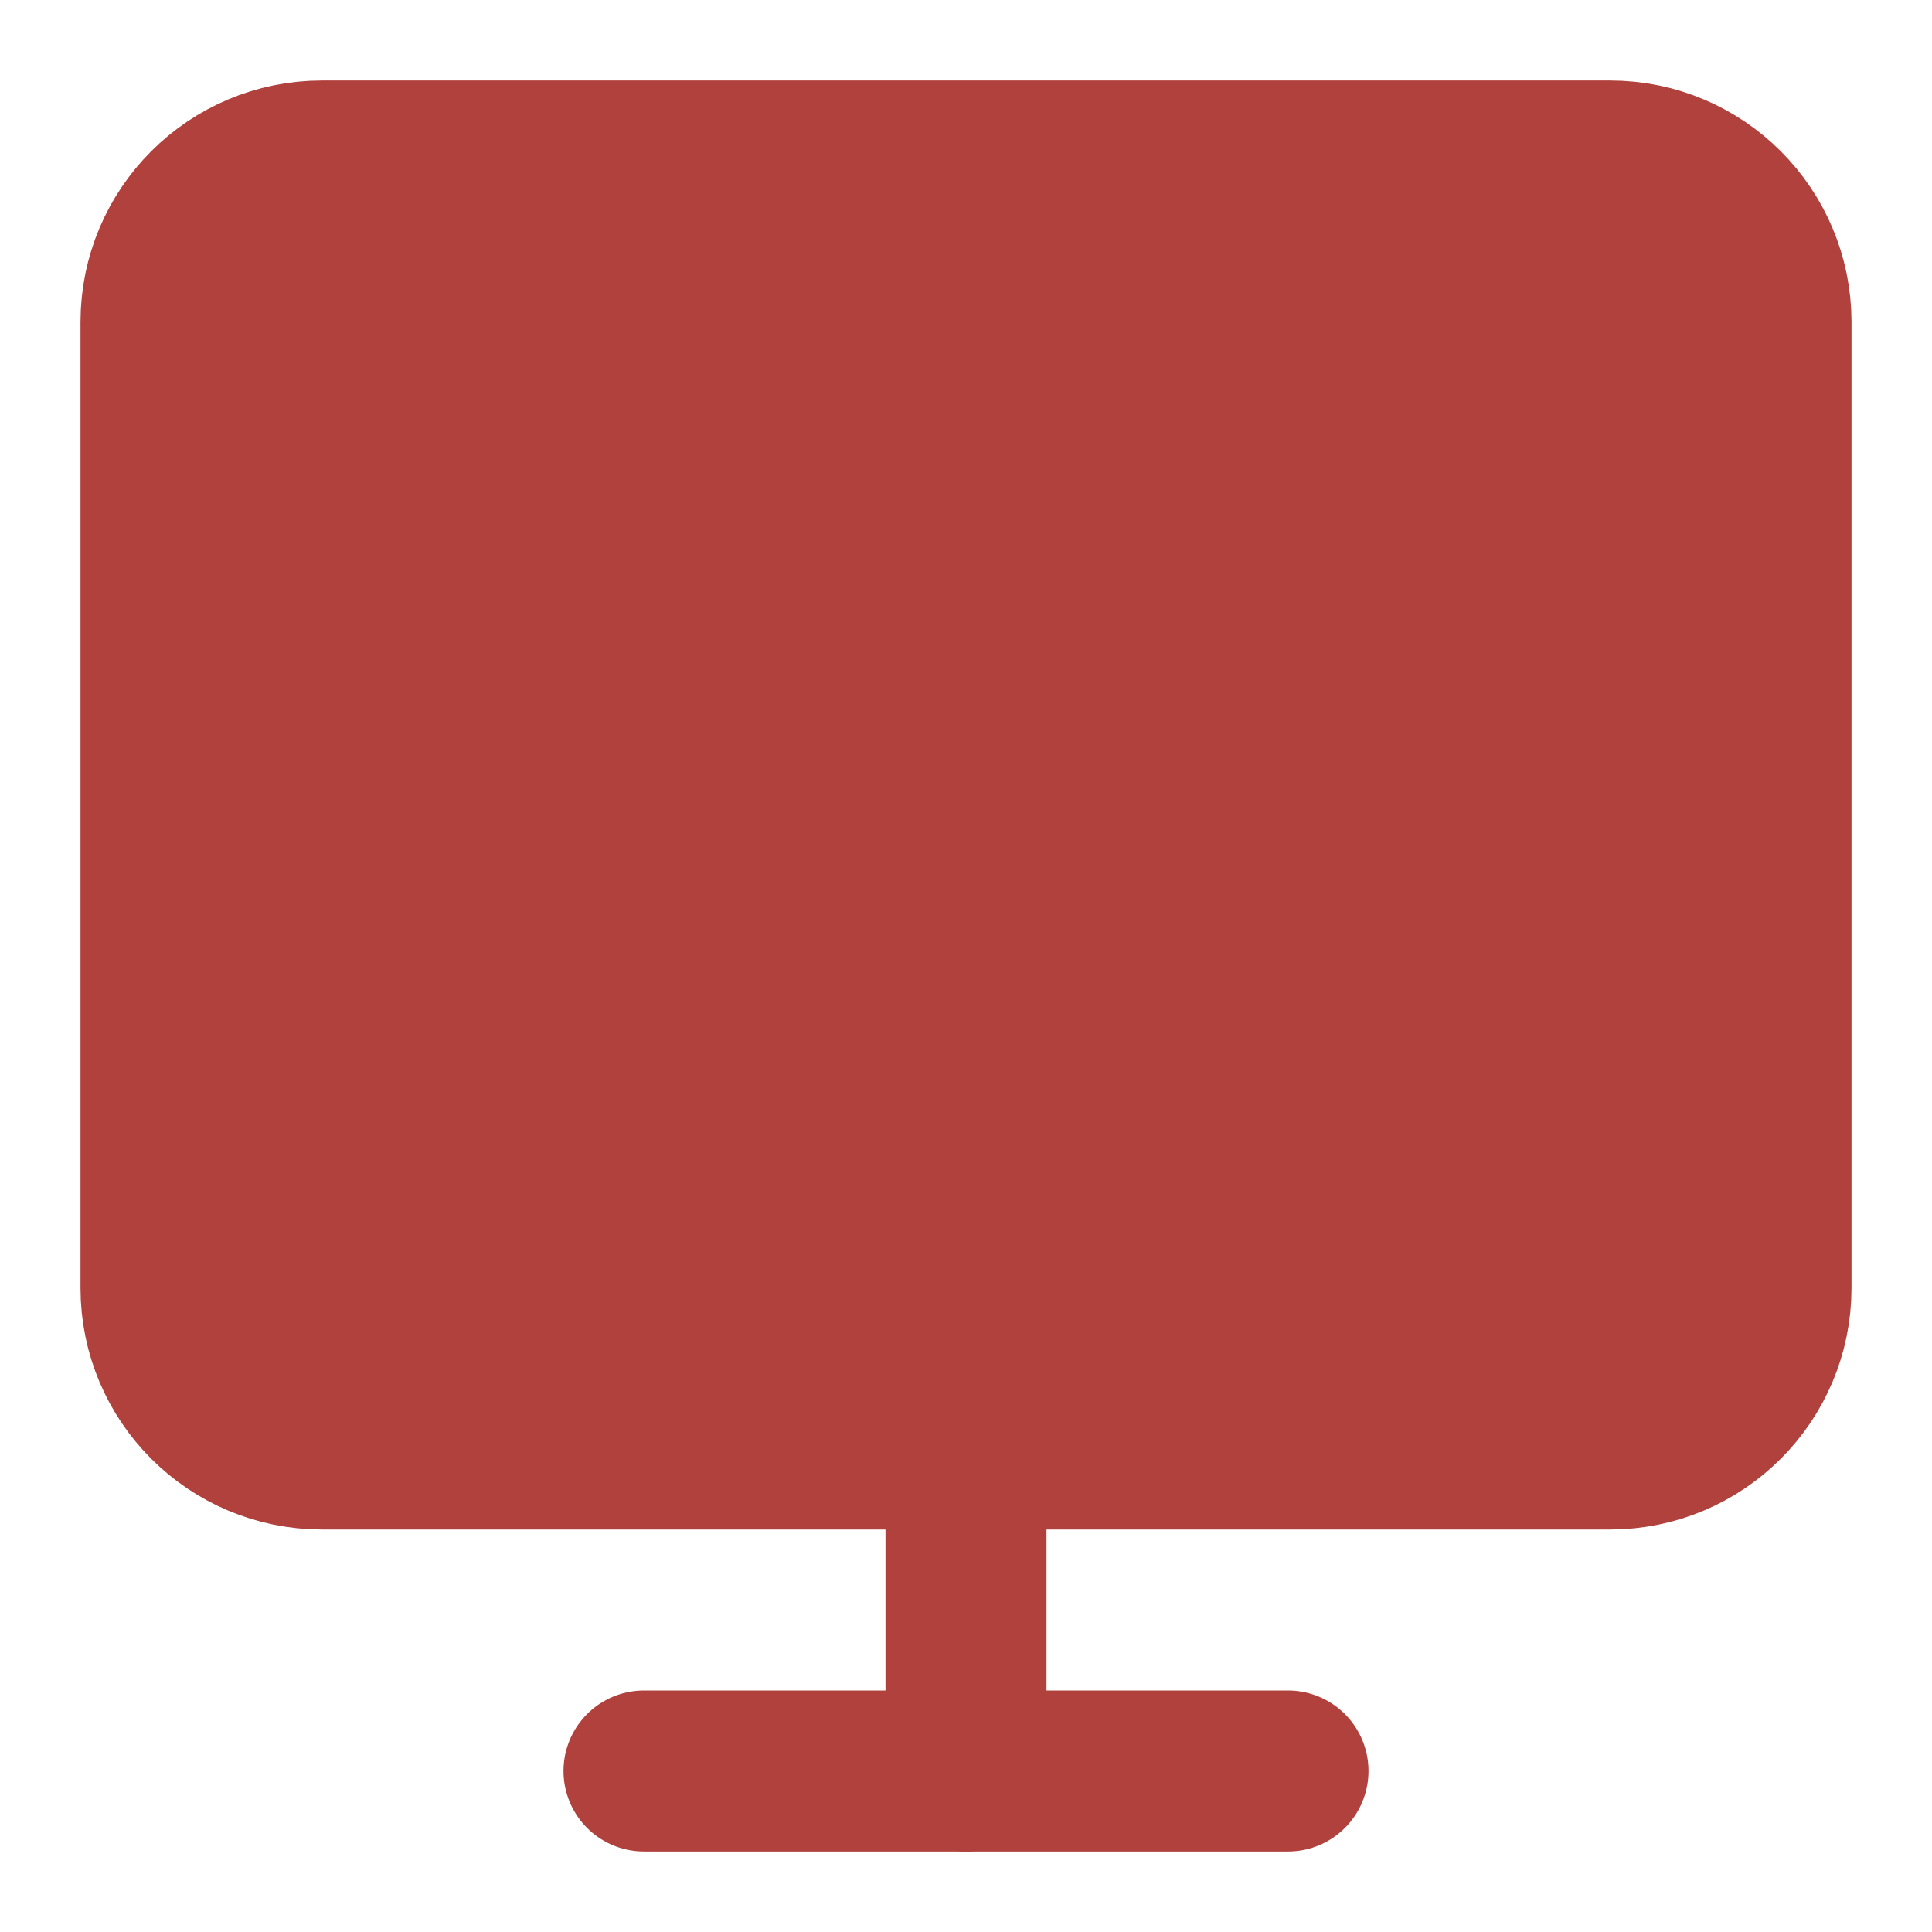<svg width="24" height="24" viewBox="0 0 24 24" fill="none" xmlns="http://www.w3.org/2000/svg">
<path d="M20 2H4C2.895 2 2 2.895 2 4V16C2 17.105 2.895 18 4 18H20C21.105 18 22 17.105 22 16V4C22 2.895 21.105 2 20 2Z" fill="#B0413D" stroke="#B0413D" stroke-width="2" stroke-linecap="round" stroke-linejoin="round"/>
<path d="M12 18V22" stroke="#B0413D" stroke-width="2" stroke-linecap="round" stroke-linejoin="round"/>
<path d="M8 22H16" stroke="#B0413D" stroke-width="2" stroke-linecap="round" stroke-linejoin="round"/>
</svg>

